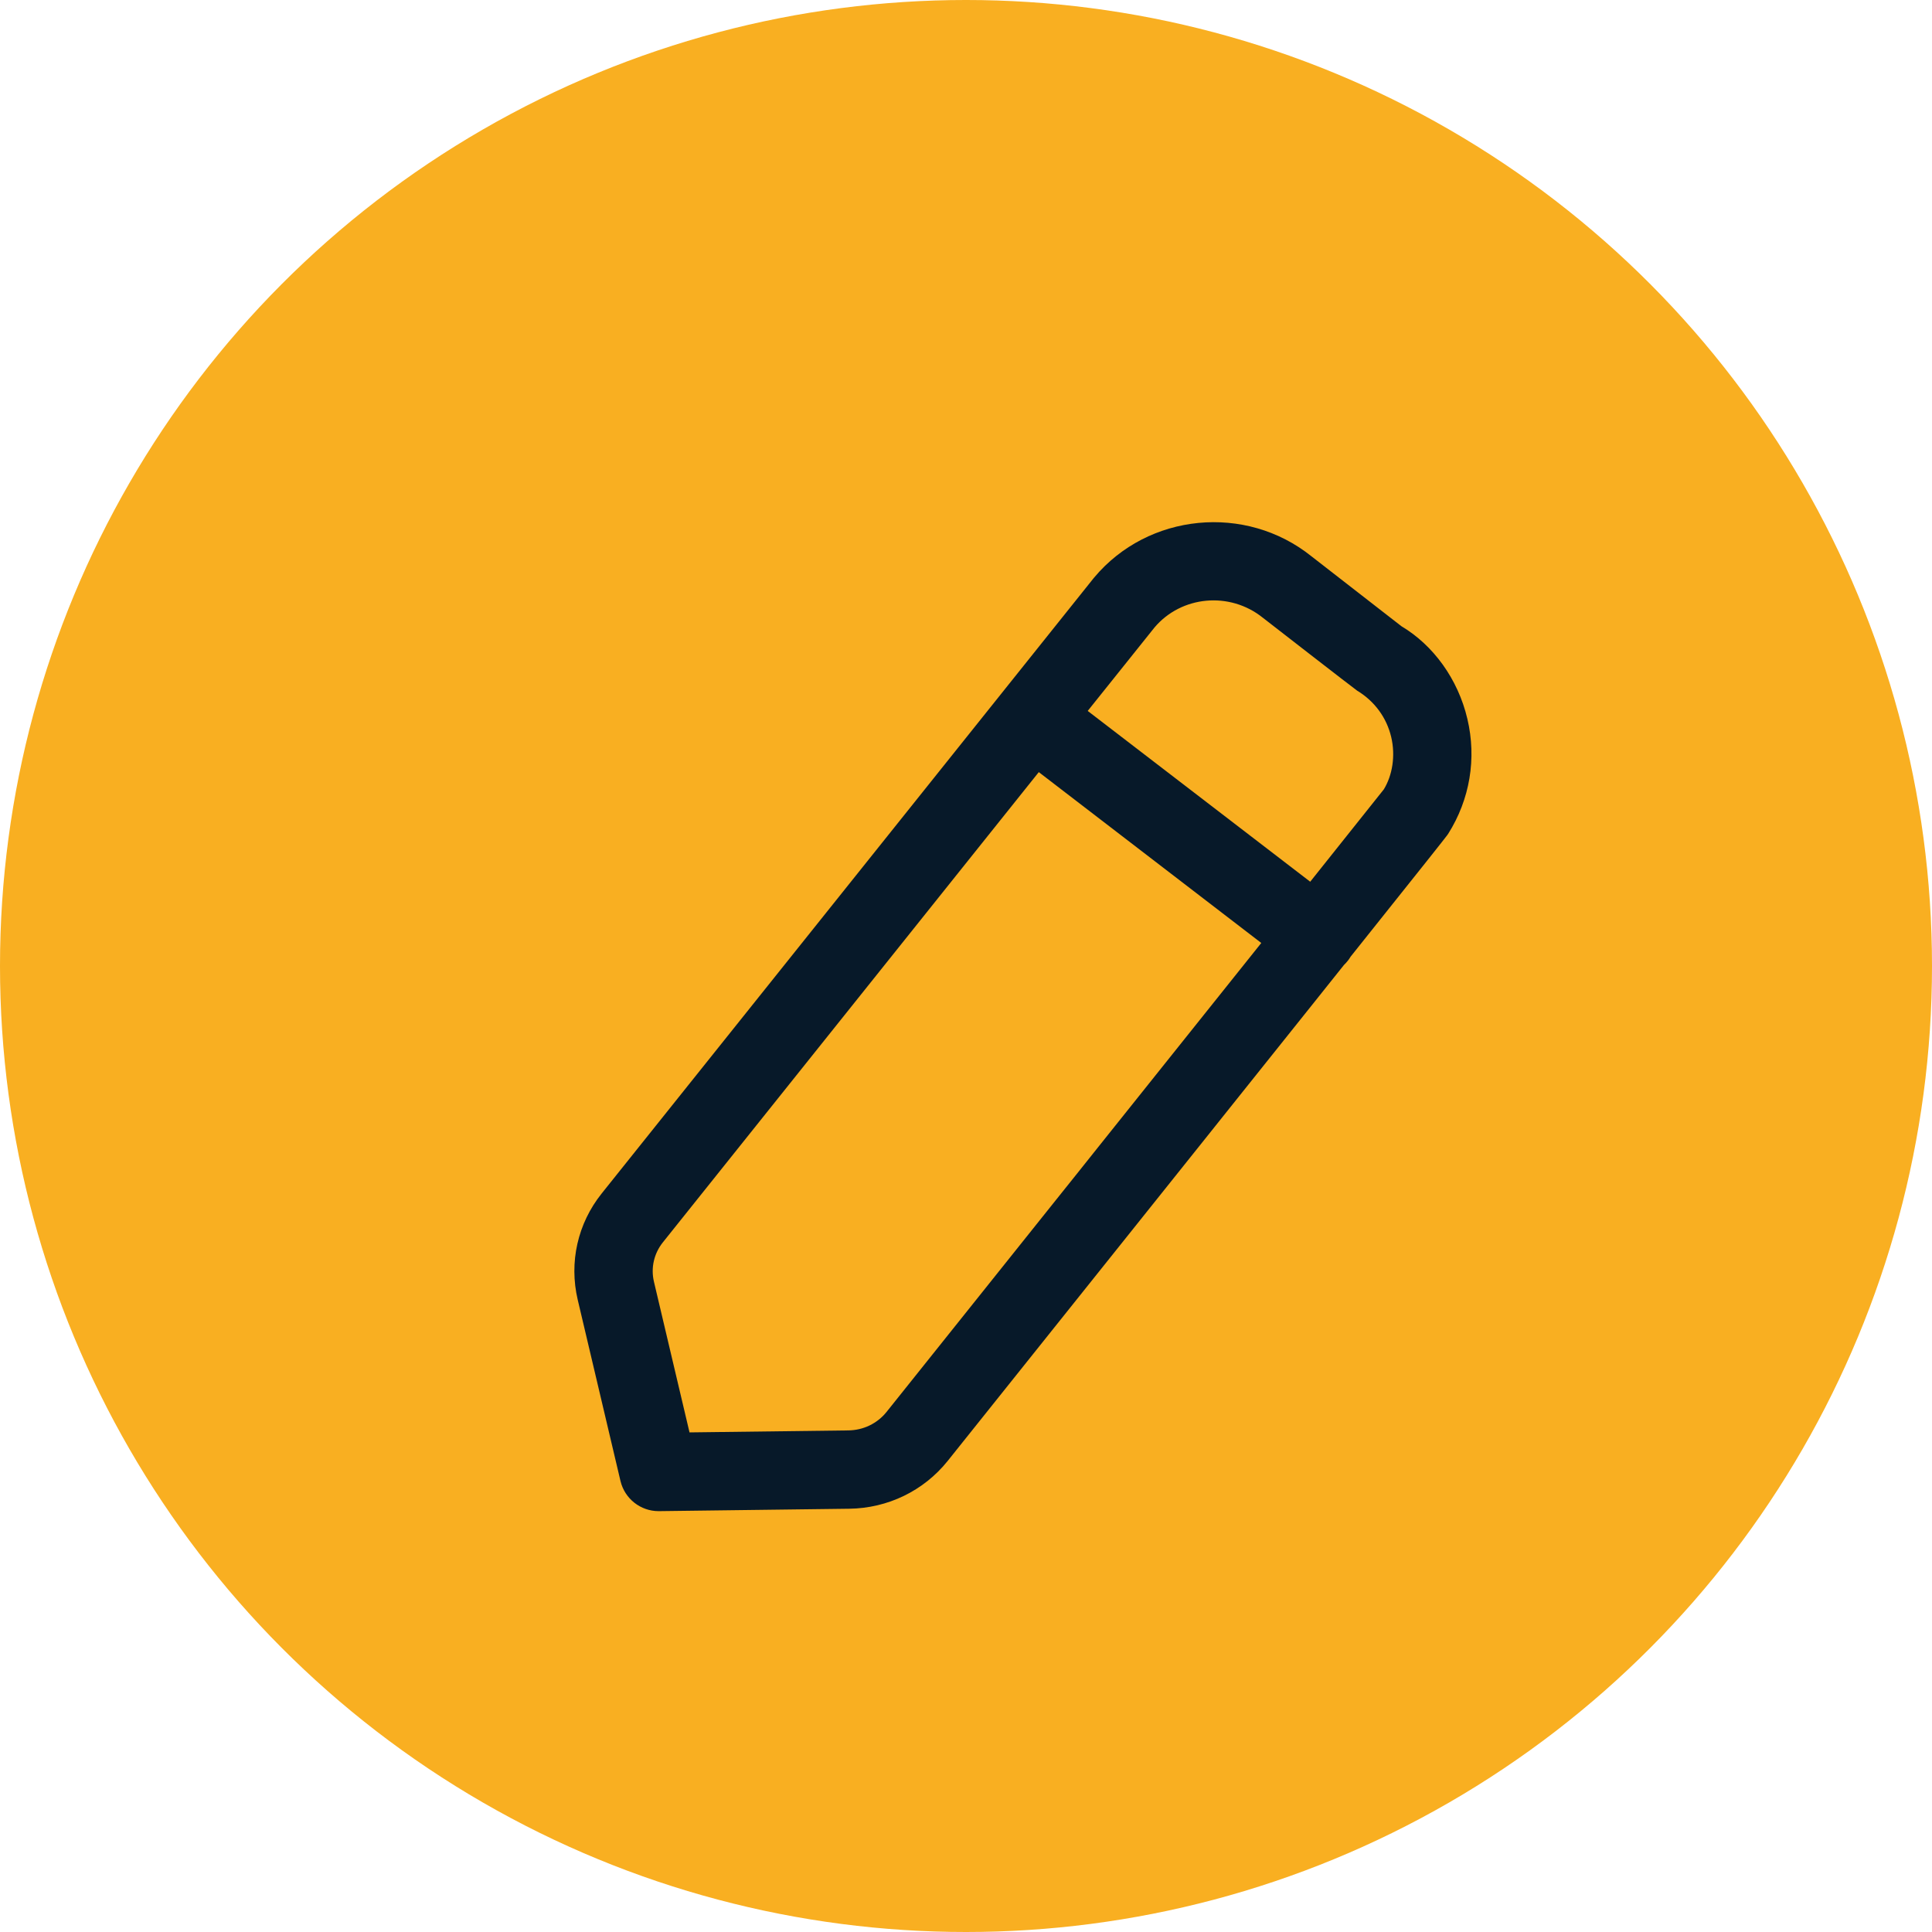 <svg width="37" height="37" viewBox="0 0 37 37" fill="none" xmlns="http://www.w3.org/2000/svg">
<circle cx="18.5" cy="18.5" r="18.5" fill="#F9AF21"/>
<path fill-rule="evenodd" clip-rule="evenodd" d="M25.116 10.654C25.166 10.693 26.839 11.993 26.839 11.993C27.447 12.355 27.922 13.002 28.102 13.768C28.281 14.526 28.151 15.308 27.734 15.969C27.732 15.973 27.729 15.977 27.719 15.99L27.712 16C27.644 16.09 27.35 16.462 25.865 18.322C25.851 18.347 25.835 18.369 25.818 18.392C25.793 18.424 25.766 18.454 25.737 18.482C25.635 18.609 25.528 18.743 25.416 18.884L25.188 19.17C24.718 19.759 24.16 20.457 23.498 21.285L23.158 21.711C21.881 23.31 20.244 25.357 18.148 27.98C17.689 28.552 17.001 28.885 16.262 28.894L12.623 28.94H12.613C12.266 28.94 11.964 28.702 11.883 28.363L11.064 24.892C10.895 24.173 11.063 23.431 11.524 22.855L20.944 11.073C20.948 11.069 20.951 11.064 20.955 11.06C21.988 9.825 23.856 9.643 25.116 10.654ZM19.894 14.787L12.695 23.792C12.524 24.006 12.461 24.282 12.524 24.547L13.205 27.432L16.244 27.394C16.533 27.391 16.8 27.262 16.977 27.042C17.889 25.901 19.034 24.468 20.212 22.994L20.629 22.473L21.046 21.95C22.151 20.568 23.242 19.202 24.155 18.059L19.894 14.787ZM22.11 12.017L20.831 13.615L25.092 16.886C25.912 15.859 26.451 15.182 26.501 15.118C26.665 14.852 26.729 14.476 26.643 14.114C26.555 13.743 26.324 13.428 25.991 13.227C25.92 13.178 24.235 11.87 24.183 11.829C23.549 11.321 22.624 11.409 22.11 12.017Z" fill="#071929"/>
</svg>
